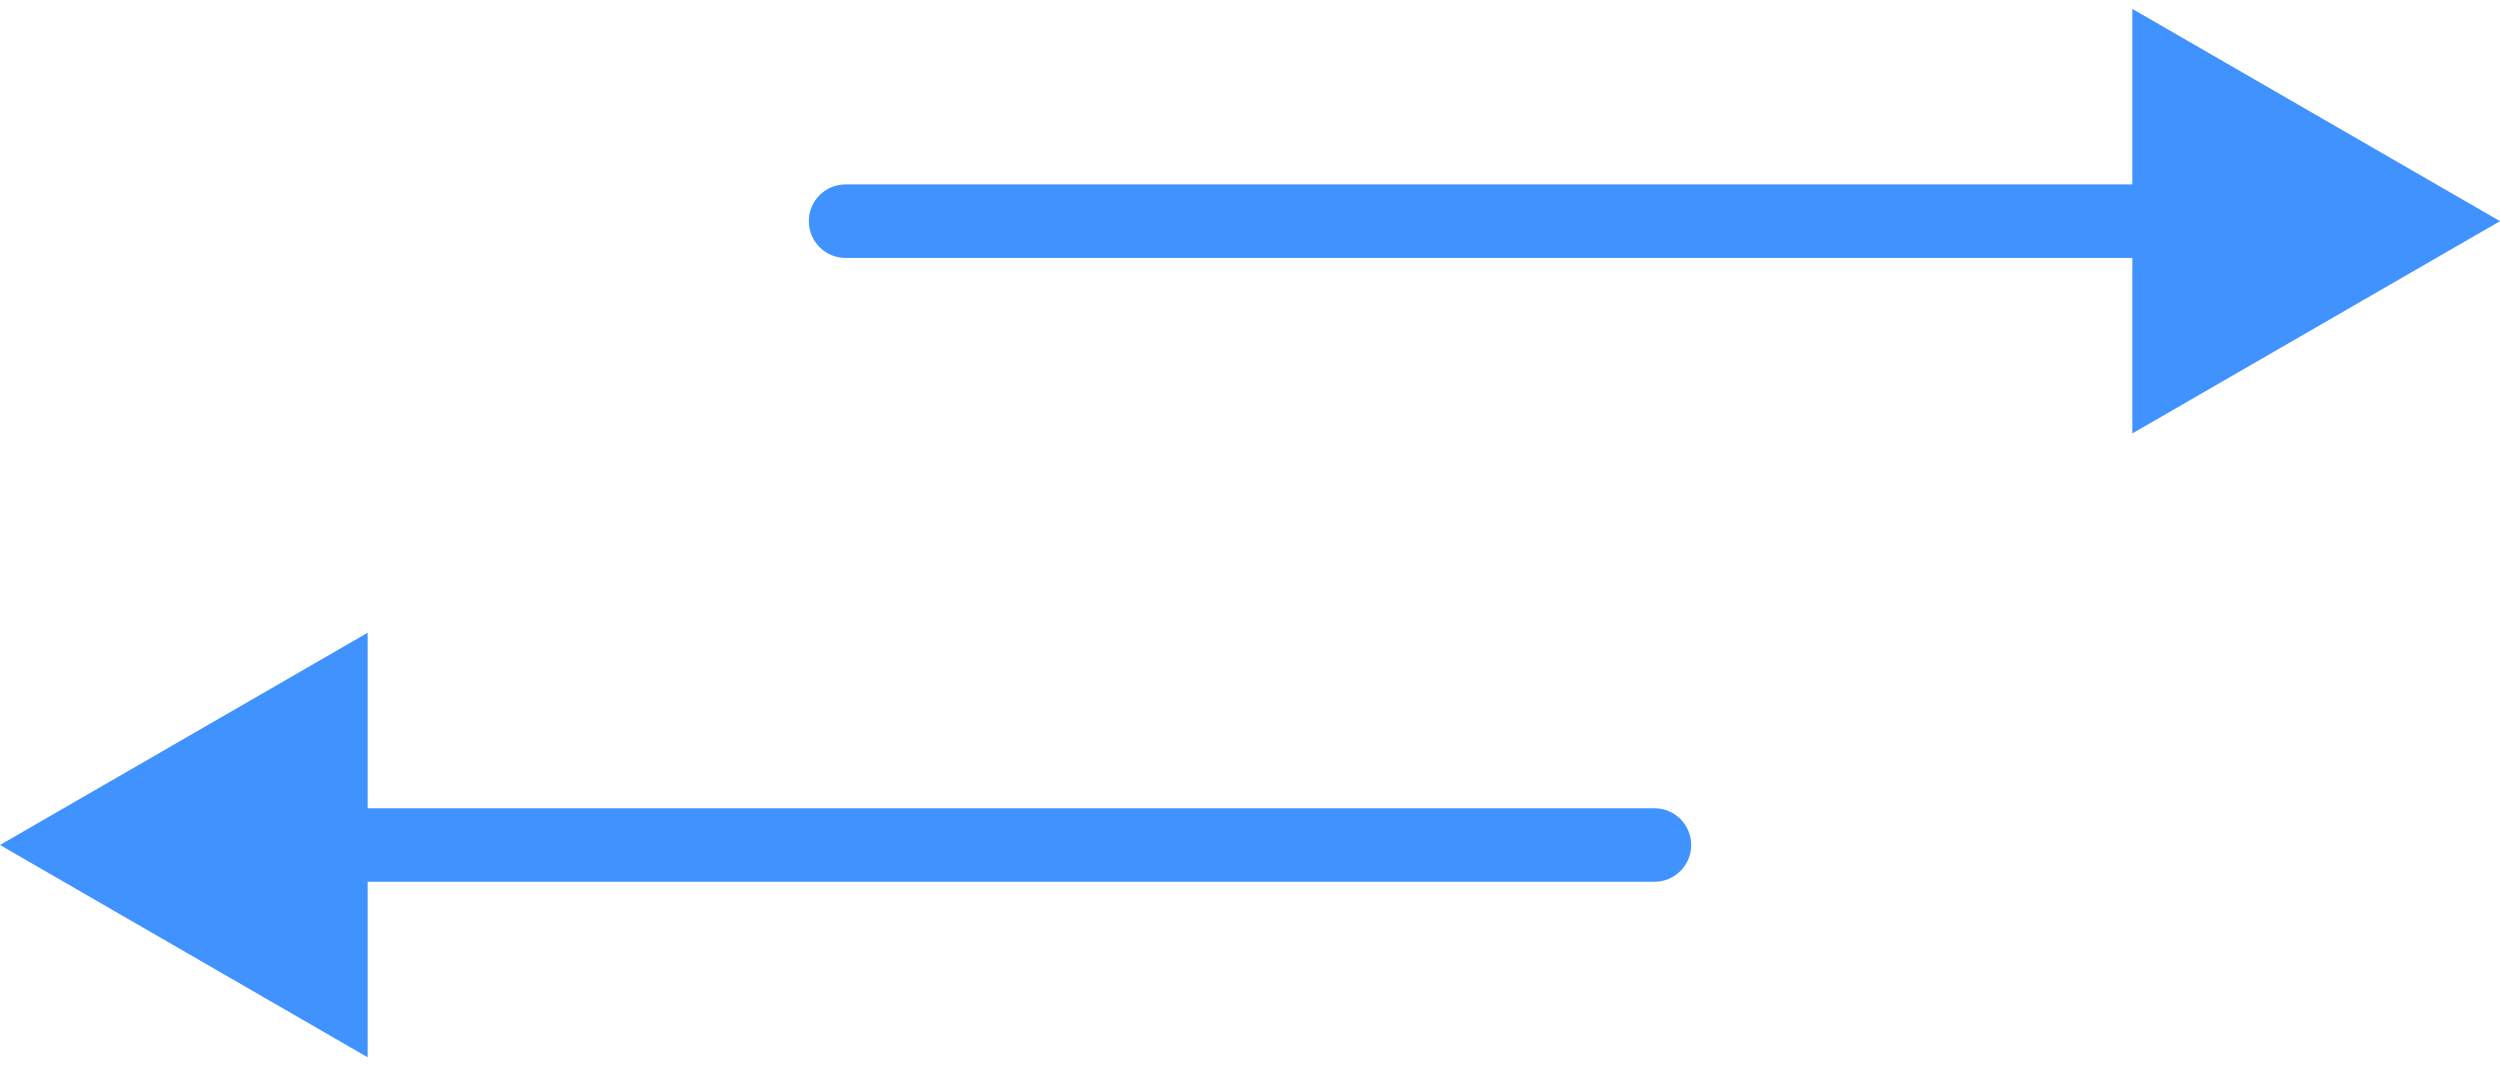 <svg width="68" height="29" viewBox="0 0 68 29" fill="none" xmlns="http://www.w3.org/2000/svg">
<path d="M23 5.016C22.448 5.016 22 5.463 22 6.016C22 6.568 22.448 7.016 23 7.016V5.016ZM68 6.016L58 0.242V11.789L68 6.016ZM23 7.016H59V5.016H23V7.016Z" fill="#4092FF"/>
<path d="M0 22.984L10 28.758V17.211L0 22.984ZM45 23.984C45.552 23.984 46 23.537 46 22.984C46 22.432 45.552 21.984 45 21.984V23.984ZM9 23.984H45V21.984H9V23.984Z" fill="#4092FF"/>
</svg>

